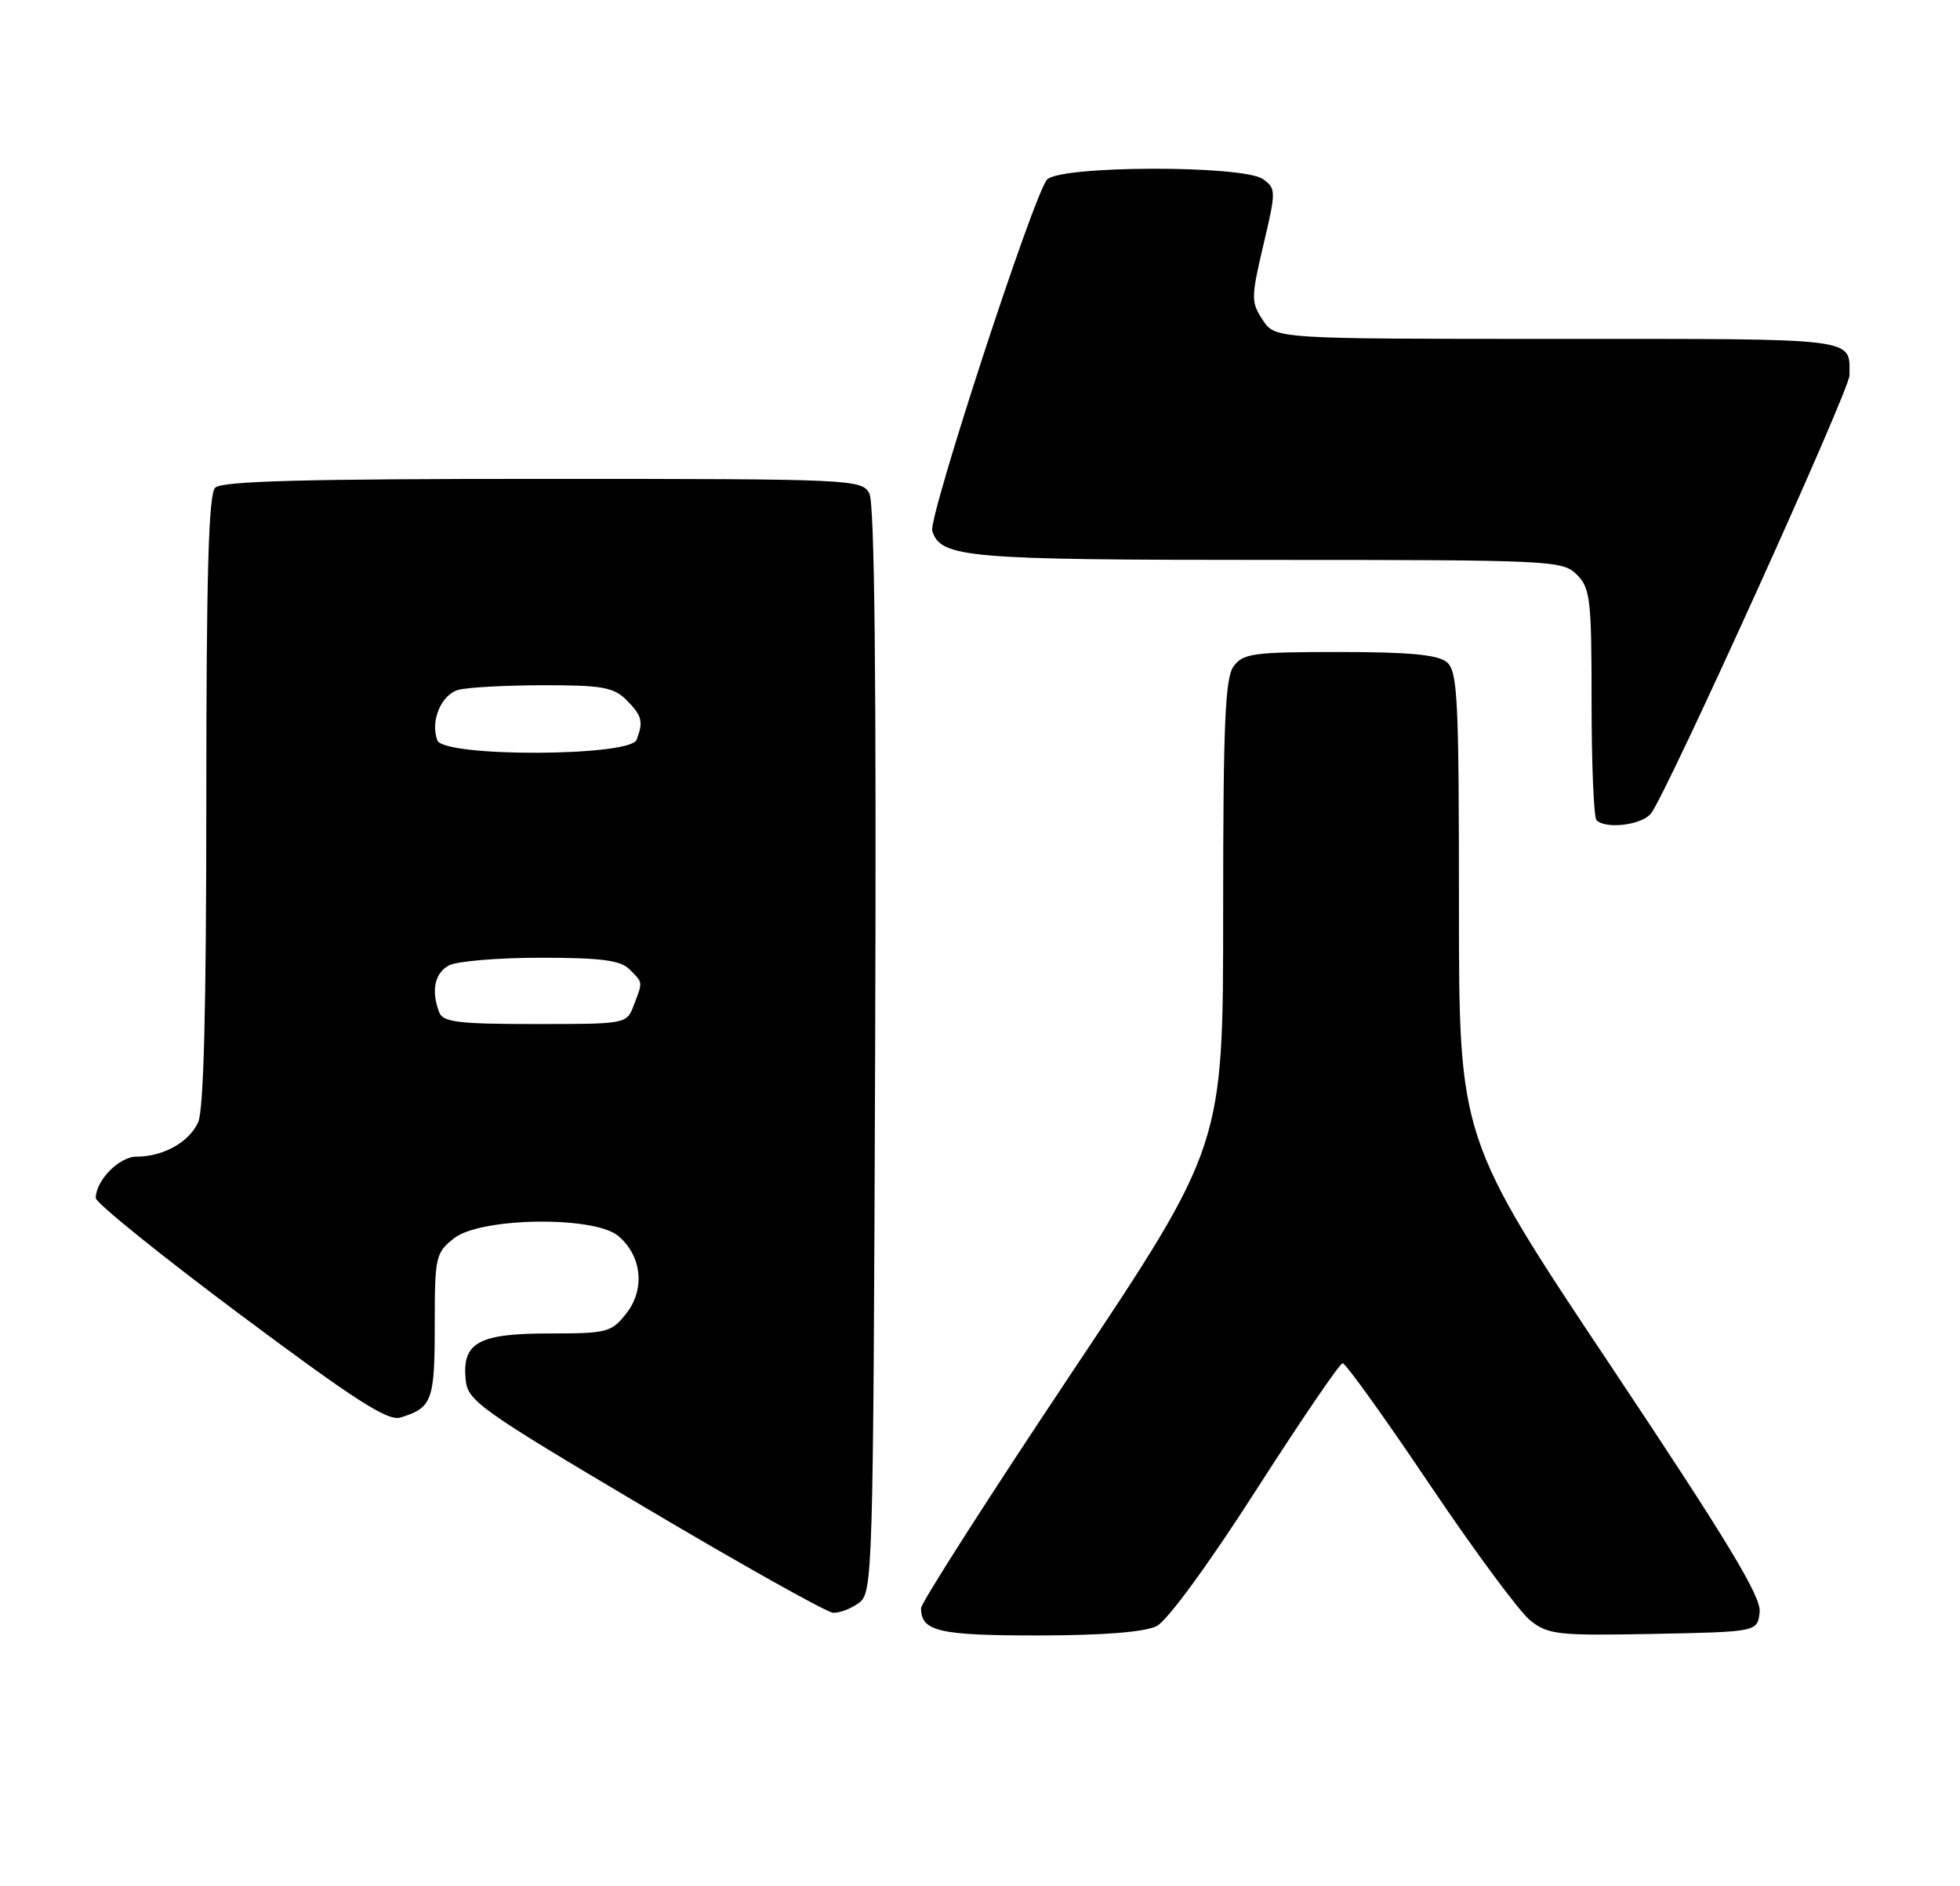 <?xml version="1.0" encoding="UTF-8" standalone="no"?>
<!DOCTYPE svg PUBLIC "-//W3C//DTD SVG 1.1//EN" "http://www.w3.org/Graphics/SVG/1.1/DTD/svg11.dtd" >
<svg xmlns="http://www.w3.org/2000/svg" xmlns:xlink="http://www.w3.org/1999/xlink" version="1.1" viewBox="0 0 266 256">
 <g >
 <path fill="currentColor"
d=" M 156.97 220.72 C 158.43 219.98 163.95 212.43 170.47 202.27 C 176.54 192.81 181.82 185.05 182.21 185.04 C 182.61 185.02 187.91 192.41 194.00 201.46 C 200.09 210.51 206.26 218.85 207.71 219.98 C 210.13 221.89 211.46 222.03 224.42 221.78 C 238.50 221.50 238.50 221.50 238.81 218.83 C 239.05 216.76 234.53 209.28 218.56 185.33 C 198.00 154.51 198.00 154.51 198.00 122.88 C 198.00 94.65 197.82 91.10 196.34 89.87 C 195.13 88.87 191.25 88.50 181.76 88.50 C 170.12 88.50 168.70 88.69 167.42 90.44 C 166.26 92.02 166.00 98.27 166.00 123.94 C 166.00 155.51 166.00 155.51 145.50 186.25 C 134.22 203.15 125.00 217.57 125.00 218.29 C 125.00 221.44 127.41 222.00 140.95 221.99 C 149.77 221.98 155.36 221.53 156.97 220.72 Z  M 116.56 217.58 C 118.45 216.20 118.51 214.10 118.77 142.55 C 118.95 92.37 118.70 68.31 117.98 66.97 C 116.96 65.06 115.68 65.00 73.66 65.00 C 41.35 65.00 30.10 65.30 29.20 66.20 C 28.31 67.09 28.00 77.90 28.00 108.65 C 28.00 136.76 27.65 150.68 26.89 152.34 C 25.65 155.05 22.15 157.00 18.51 157.00 C 16.17 157.00 13.00 160.24 13.00 162.62 C 13.00 163.27 21.82 170.39 32.60 178.44 C 48.21 190.09 52.64 192.94 54.35 192.41 C 58.64 191.10 59.00 190.13 59.00 179.95 C 59.00 170.55 59.11 170.06 61.63 168.07 C 65.23 165.24 80.60 165.02 83.89 167.75 C 87.10 170.42 87.59 174.98 85.01 178.27 C 82.97 180.86 82.41 181.00 74.50 181.00 C 64.91 181.00 62.69 182.24 63.20 187.31 C 63.48 190.16 65.14 191.34 87.50 204.59 C 100.70 212.42 112.20 218.86 113.06 218.91 C 113.92 218.96 115.49 218.36 116.56 217.58 Z  M 224.04 110.45 C 226.06 108.02 251.00 52.98 251.00 50.96 C 251.00 45.79 252.70 46.00 211.42 46.00 C 173.05 46.00 173.05 46.00 171.36 43.42 C 169.77 41.00 169.78 40.40 171.46 33.25 C 173.19 25.93 173.19 25.61 171.43 24.33 C 168.78 22.38 143.70 22.45 142.08 24.40 C 140.19 26.68 125.96 70.29 126.52 72.07 C 127.68 75.70 131.10 76.00 172.05 76.00 C 210.67 76.00 212.07 76.07 214.00 78.00 C 215.83 79.83 216.00 81.33 216.00 95.33 C 216.00 103.77 216.30 110.97 216.67 111.33 C 217.92 112.58 222.75 112.00 224.04 110.45 Z  M 59.61 137.42 C 58.48 134.49 58.99 132.08 60.93 131.04 C 62.00 130.47 67.59 130.00 73.36 130.00 C 81.57 130.00 84.20 130.34 85.43 131.57 C 87.28 133.43 87.26 133.20 86.02 136.43 C 85.05 139.00 85.04 139.00 72.63 139.00 C 62.23 139.00 60.12 138.74 59.61 137.42 Z  M 59.36 100.50 C 58.36 97.89 59.88 94.26 62.24 93.63 C 63.48 93.30 68.66 93.02 73.75 93.01 C 81.68 93.00 83.29 93.29 85.00 95.00 C 87.14 97.14 87.35 97.94 86.39 100.42 C 85.51 102.71 60.24 102.79 59.36 100.50 Z "/>
</g>
</svg>